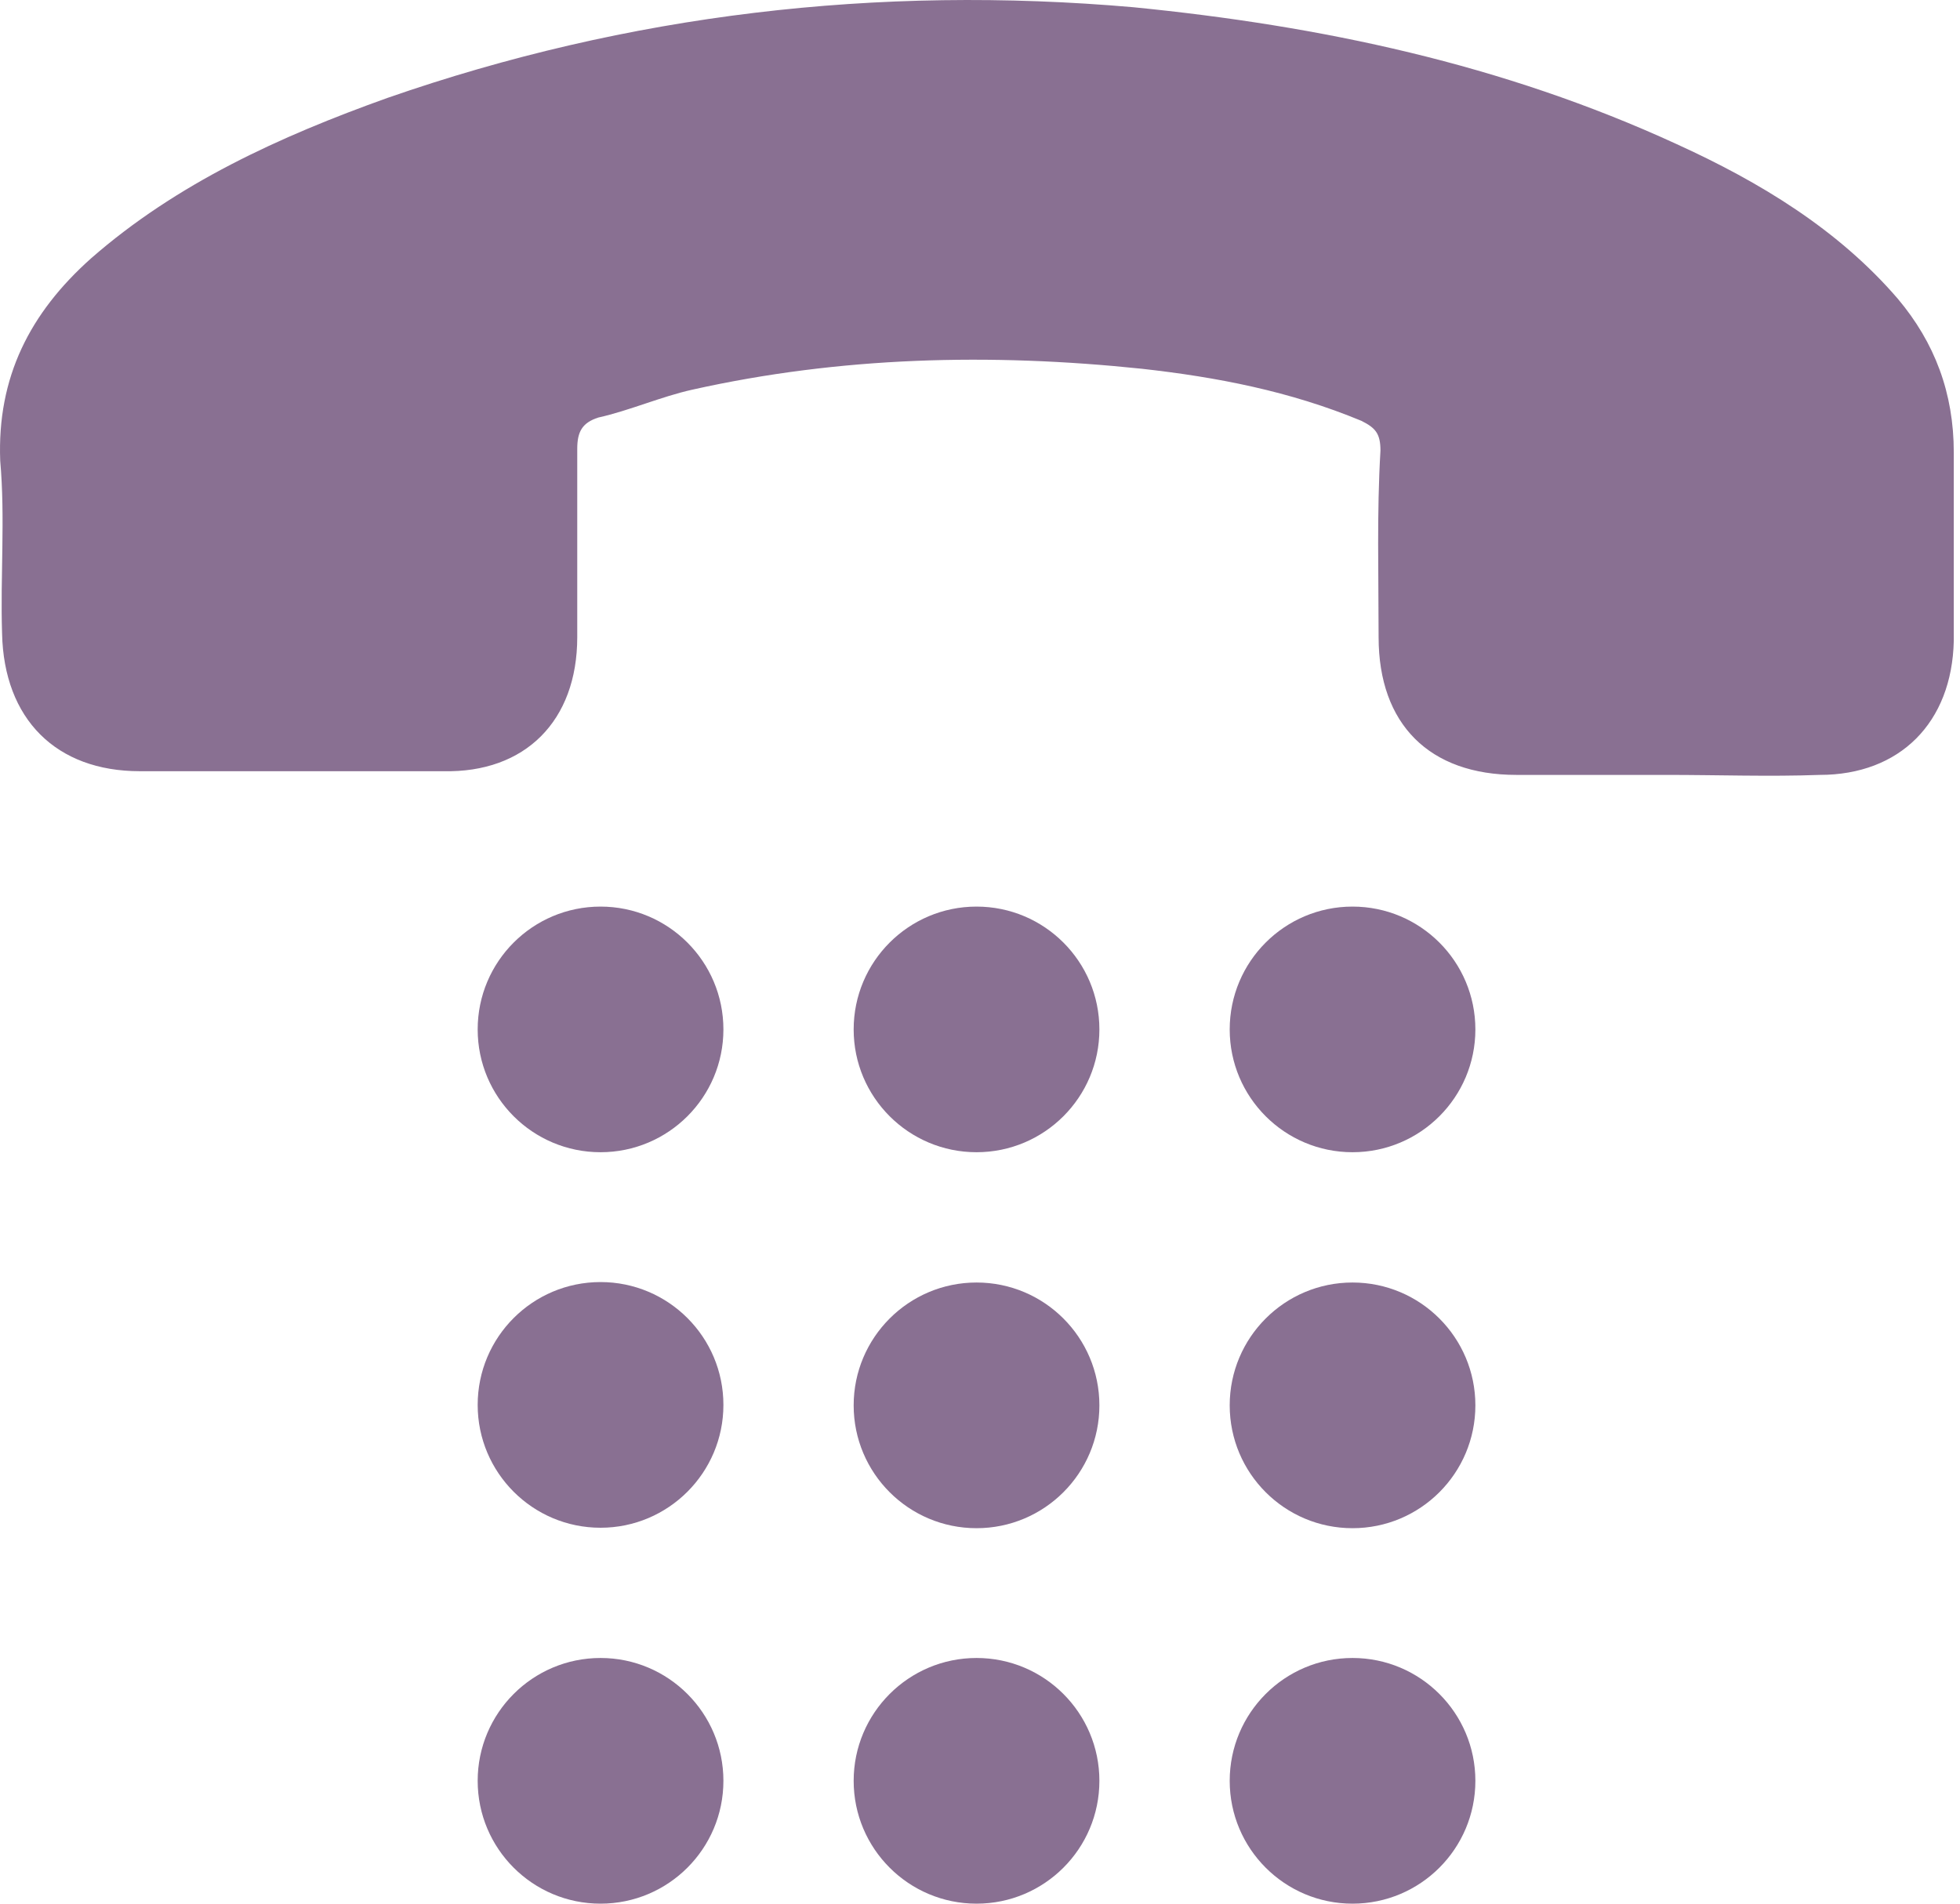 <svg width="35" height="34" viewBox="0 0 35 34" fill="none" xmlns="http://www.w3.org/2000/svg">
<g clip-path="url(#clip0)">
<path d="M29.936 2.572C31.432 3.253 32.828 4.101 33.892 5.339C34.548 6.12 34.889 7.018 34.889 8.081C34.889 9.203 34.889 10.325 34.889 11.447C34.856 12.909 33.925 13.84 32.496 13.84C31.59 13.873 30.692 13.84 29.753 13.84C28.881 13.84 28.008 13.84 27.078 13.84C25.524 13.84 24.618 12.934 24.618 11.38C24.618 10.259 24.585 9.17 24.651 8.048C24.651 7.741 24.56 7.641 24.31 7.516C23.031 6.985 21.726 6.735 20.388 6.586C17.679 6.303 15.003 6.37 12.361 6.96C11.804 7.084 11.239 7.334 10.682 7.458C10.4 7.55 10.308 7.707 10.308 8.015C10.308 9.137 10.308 10.259 10.308 11.38C10.308 12.876 9.377 13.807 7.915 13.774C6.112 13.774 4.3 13.774 2.497 13.774C1.001 13.774 0.07 12.843 0.037 11.314C0.004 10.284 0.095 9.261 0.004 8.231C-0.054 6.735 0.536 5.588 1.624 4.616C3.153 3.278 4.99 2.439 6.918 1.749C11.214 0.254 15.668 -0.27 20.238 0.129C23.587 0.461 26.828 1.143 29.936 2.572Z" fill="#897092"/>
<path d="M10.724 34C11.935 34 12.918 33.018 12.918 31.806C12.918 30.595 11.935 29.612 10.724 29.612C9.512 29.612 8.53 30.595 8.53 31.806C8.53 33.018 9.512 34 10.724 34Z" fill="#897092"/>
<path d="M10.724 20.579C11.935 20.579 12.918 19.597 12.918 18.386C12.918 17.174 11.935 16.192 10.724 16.192C9.512 16.192 8.53 17.174 8.53 18.386C8.53 19.597 9.512 20.579 10.724 20.579Z" fill="#897092"/>
<path d="M10.724 27.286C11.935 27.286 12.918 26.303 12.918 25.092C12.918 23.88 11.935 22.898 10.724 22.898C9.512 22.898 8.53 23.88 8.53 25.092C8.53 26.303 9.512 27.286 10.724 27.286Z" fill="#897092"/>
<path d="M17.438 34C18.65 34 19.632 33.018 19.632 31.806C19.632 30.595 18.65 29.612 17.438 29.612C16.227 29.612 15.244 30.595 15.244 31.806C15.244 33.018 16.227 34 17.438 34Z" fill="#897092"/>
<path d="M17.438 20.579C18.65 20.579 19.632 19.597 19.632 18.386C19.632 17.174 18.65 16.192 17.438 16.192C16.227 16.192 15.244 17.174 15.244 18.386C15.244 19.597 16.227 20.579 17.438 20.579Z" fill="#897092"/>
<path d="M17.438 27.294C18.65 27.294 19.632 26.312 19.632 25.1C19.632 23.889 18.65 22.906 17.438 22.906C16.227 22.906 15.244 23.889 15.244 25.1C15.244 26.312 16.227 27.294 17.438 27.294Z" fill="#897092"/>
<path d="M24.152 20.579C25.364 20.579 26.346 19.597 26.346 18.386C26.346 17.174 25.364 16.192 24.152 16.192C22.941 16.192 21.959 17.174 21.959 18.386C21.959 19.597 22.941 20.579 24.152 20.579Z" fill="#897092"/>
<path d="M24.152 27.294C25.364 27.294 26.346 26.312 26.346 25.1C26.346 23.889 25.364 22.906 24.152 22.906C22.941 22.906 21.959 23.889 21.959 25.1C21.959 26.312 22.941 27.294 24.152 27.294Z" fill="#897092"/>
<path d="M24.152 34C25.364 34 26.346 33.018 26.346 31.806C26.346 30.595 25.364 29.612 24.152 29.612C22.941 29.612 21.959 30.595 21.959 31.806C21.959 33.018 22.941 34 24.152 34Z" fill="#897092"/>
</g>
<defs>
<clipPath id="clip0">
<rect width="34.889" height="34" fill="white"/>
</clipPath>
</defs>
</svg>
